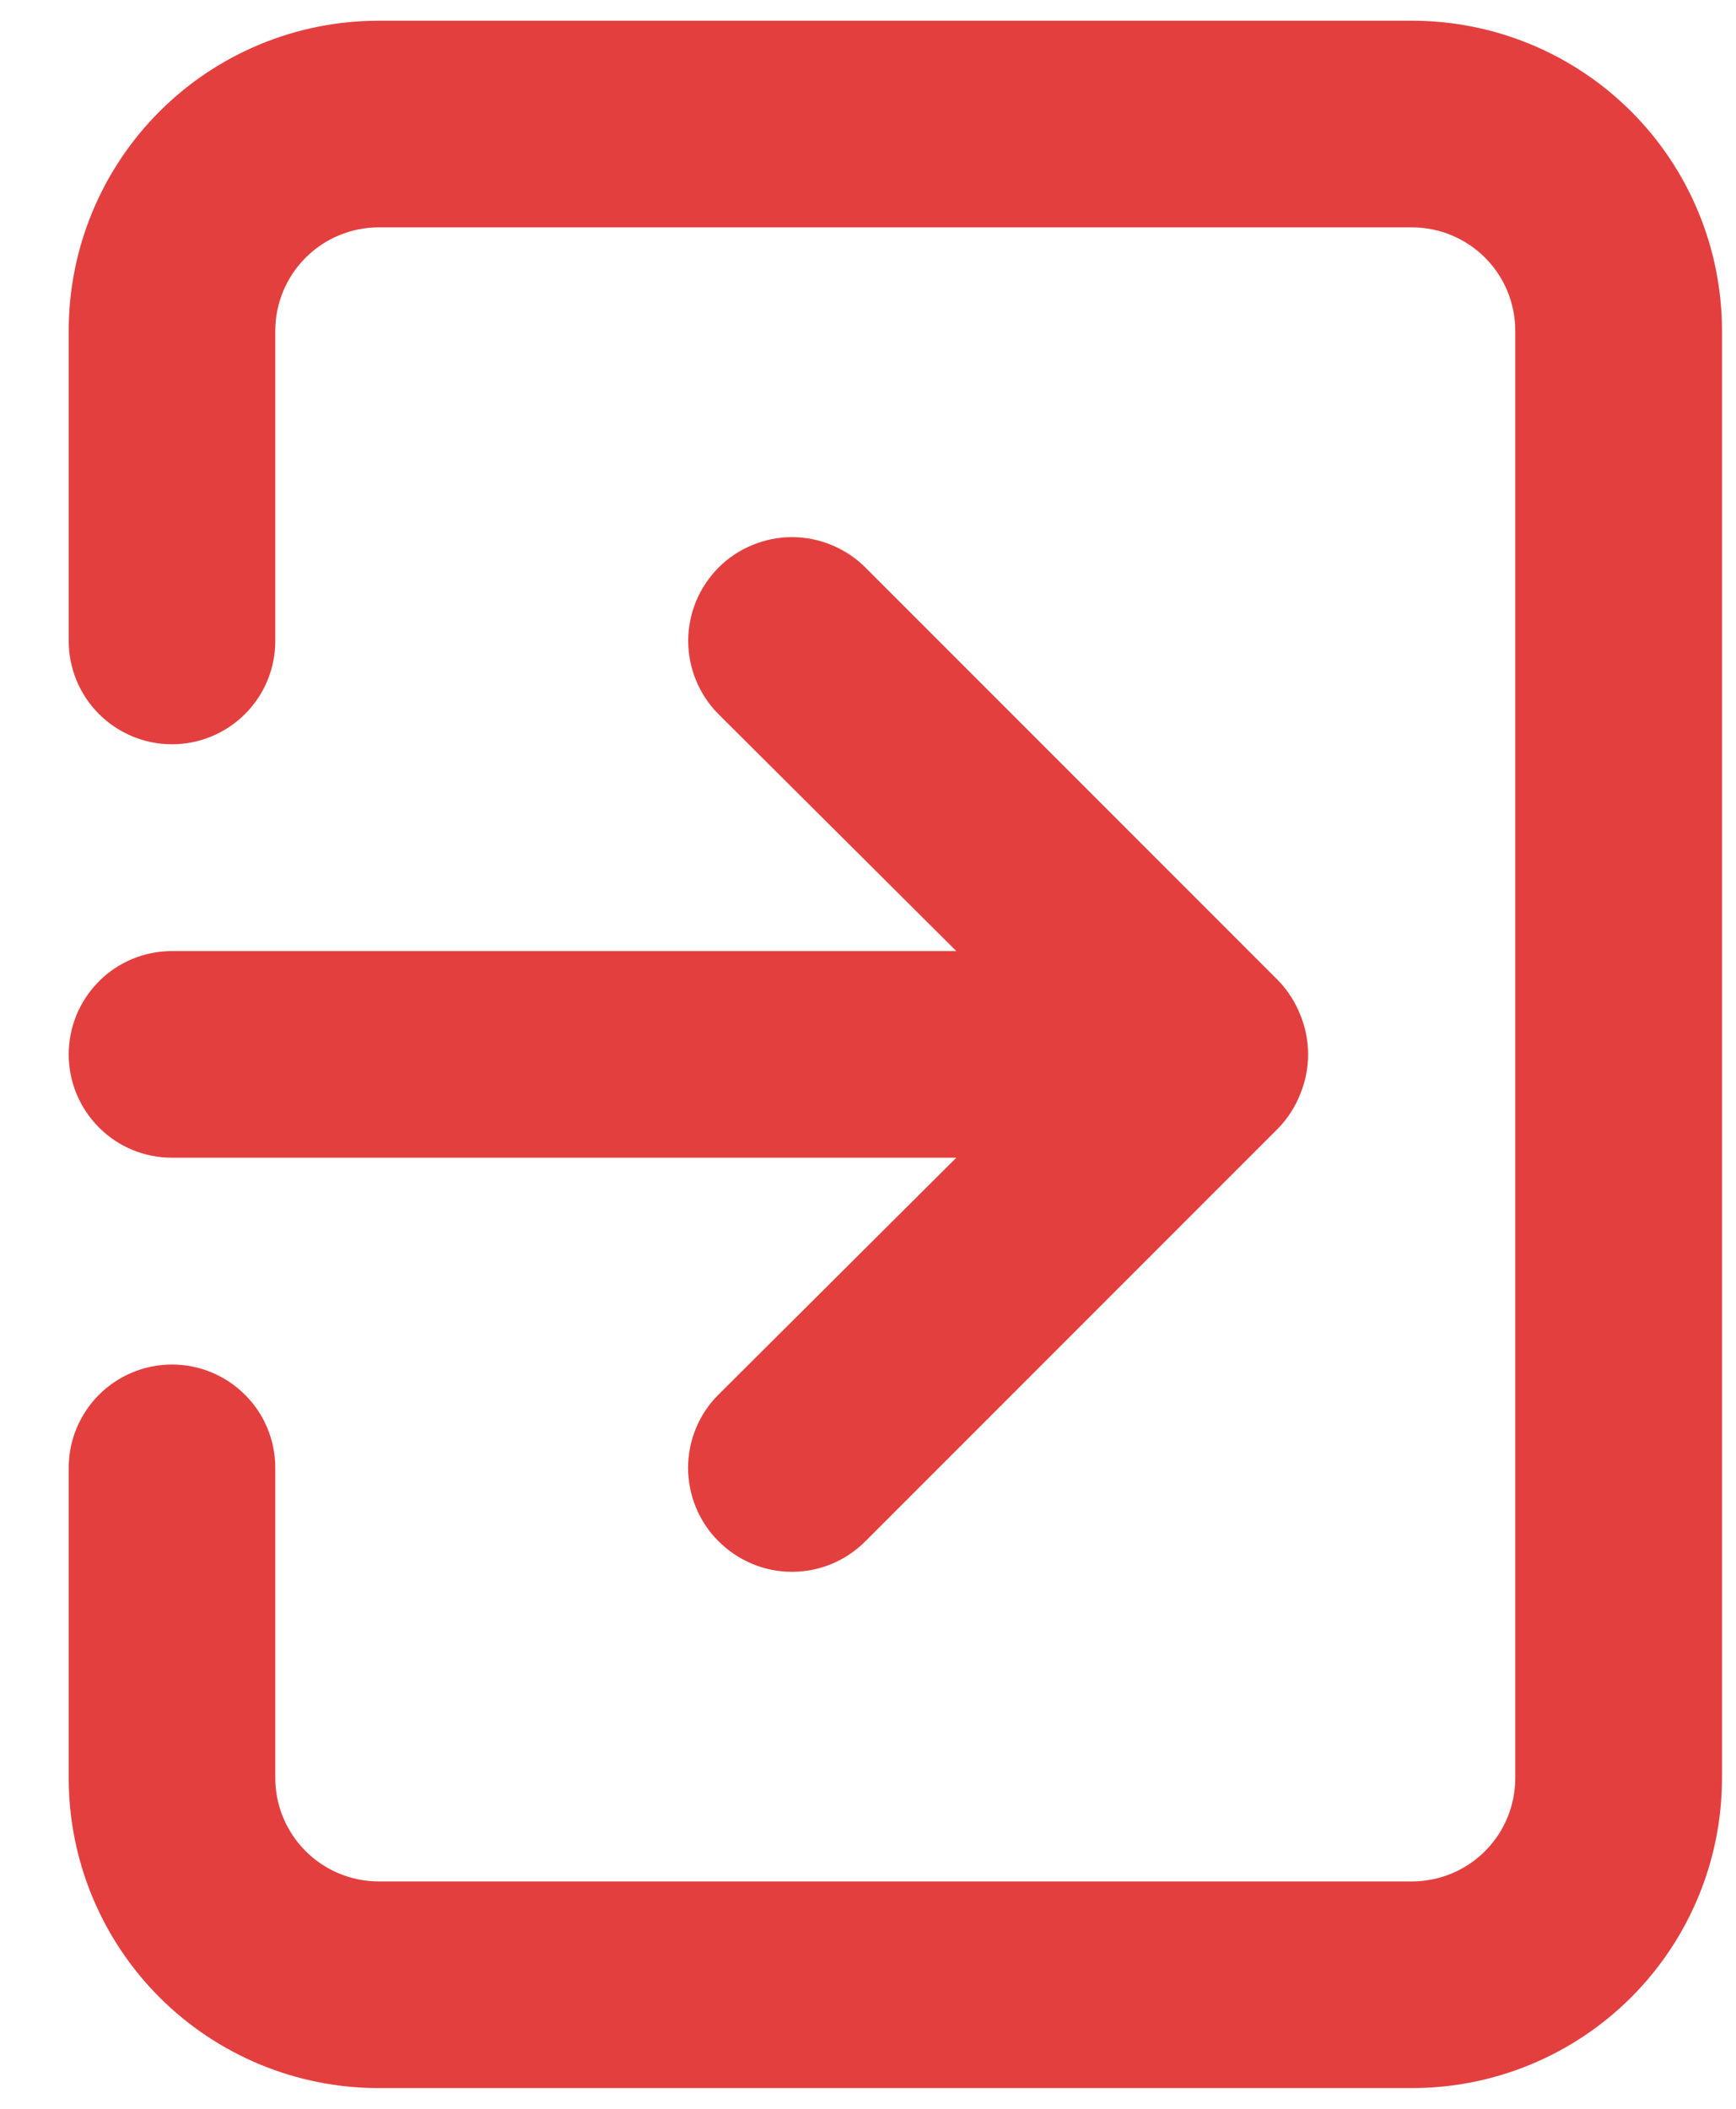 <svg width="14" height="17" viewBox="0 0 14 17" fill="none" xmlns="http://www.w3.org/2000/svg">
<path d="M0.554 8.5C0.554 8.721 0.642 8.933 0.798 9.089C0.954 9.246 1.166 9.333 1.387 9.333H7.712L5.795 11.242C5.717 11.319 5.655 11.411 5.613 11.513C5.571 11.614 5.549 11.723 5.549 11.833C5.549 11.943 5.571 12.052 5.613 12.154C5.655 12.255 5.717 12.348 5.795 12.425C5.873 12.503 5.965 12.565 6.067 12.607C6.168 12.65 6.277 12.671 6.387 12.671C6.497 12.671 6.606 12.65 6.708 12.607C6.809 12.565 6.901 12.503 6.979 12.425L10.312 9.092C10.388 9.012 10.447 8.919 10.487 8.817C10.57 8.614 10.57 8.386 10.487 8.183C10.447 8.081 10.388 7.988 10.312 7.908L6.979 4.575C6.901 4.497 6.809 4.436 6.707 4.394C6.606 4.352 6.497 4.33 6.387 4.33C6.277 4.33 6.168 4.352 6.067 4.394C5.965 4.436 5.873 4.497 5.795 4.575C5.718 4.653 5.656 4.745 5.614 4.846C5.572 4.948 5.55 5.057 5.55 5.167C5.55 5.277 5.572 5.385 5.614 5.487C5.656 5.588 5.718 5.681 5.795 5.758L7.712 7.667H1.387C1.166 7.667 0.954 7.754 0.798 7.911C0.642 8.067 0.554 8.279 0.554 8.5ZM11.387 0.167H3.054C2.391 0.167 1.755 0.43 1.286 0.899C0.817 1.368 0.554 2.004 0.554 2.667V5.167C0.554 5.388 0.642 5.6 0.798 5.756C0.954 5.912 1.166 6 1.387 6C1.608 6 1.82 5.912 1.976 5.756C2.133 5.6 2.22 5.388 2.22 5.167V2.667C2.22 2.446 2.308 2.234 2.465 2.077C2.621 1.921 2.833 1.833 3.054 1.833H11.387C11.608 1.833 11.82 1.921 11.976 2.077C12.133 2.234 12.22 2.446 12.22 2.667V14.333C12.22 14.554 12.133 14.766 11.976 14.923C11.82 15.079 11.608 15.167 11.387 15.167H3.054C2.833 15.167 2.621 15.079 2.465 14.923C2.308 14.766 2.22 14.554 2.22 14.333V11.833C2.22 11.612 2.133 11.4 1.976 11.244C1.82 11.088 1.608 11 1.387 11C1.166 11 0.954 11.088 0.798 11.244C0.642 11.4 0.554 11.612 0.554 11.833V14.333C0.554 14.996 0.817 15.632 1.286 16.101C1.755 16.57 2.391 16.833 3.054 16.833H11.387C12.05 16.833 12.686 16.57 13.155 16.101C13.624 15.632 13.887 14.996 13.887 14.333V2.667C13.887 2.004 13.624 1.368 13.155 0.899C12.686 0.43 12.05 0.167 11.387 0.167Z" fill="#E43F3F"/>
</svg>
